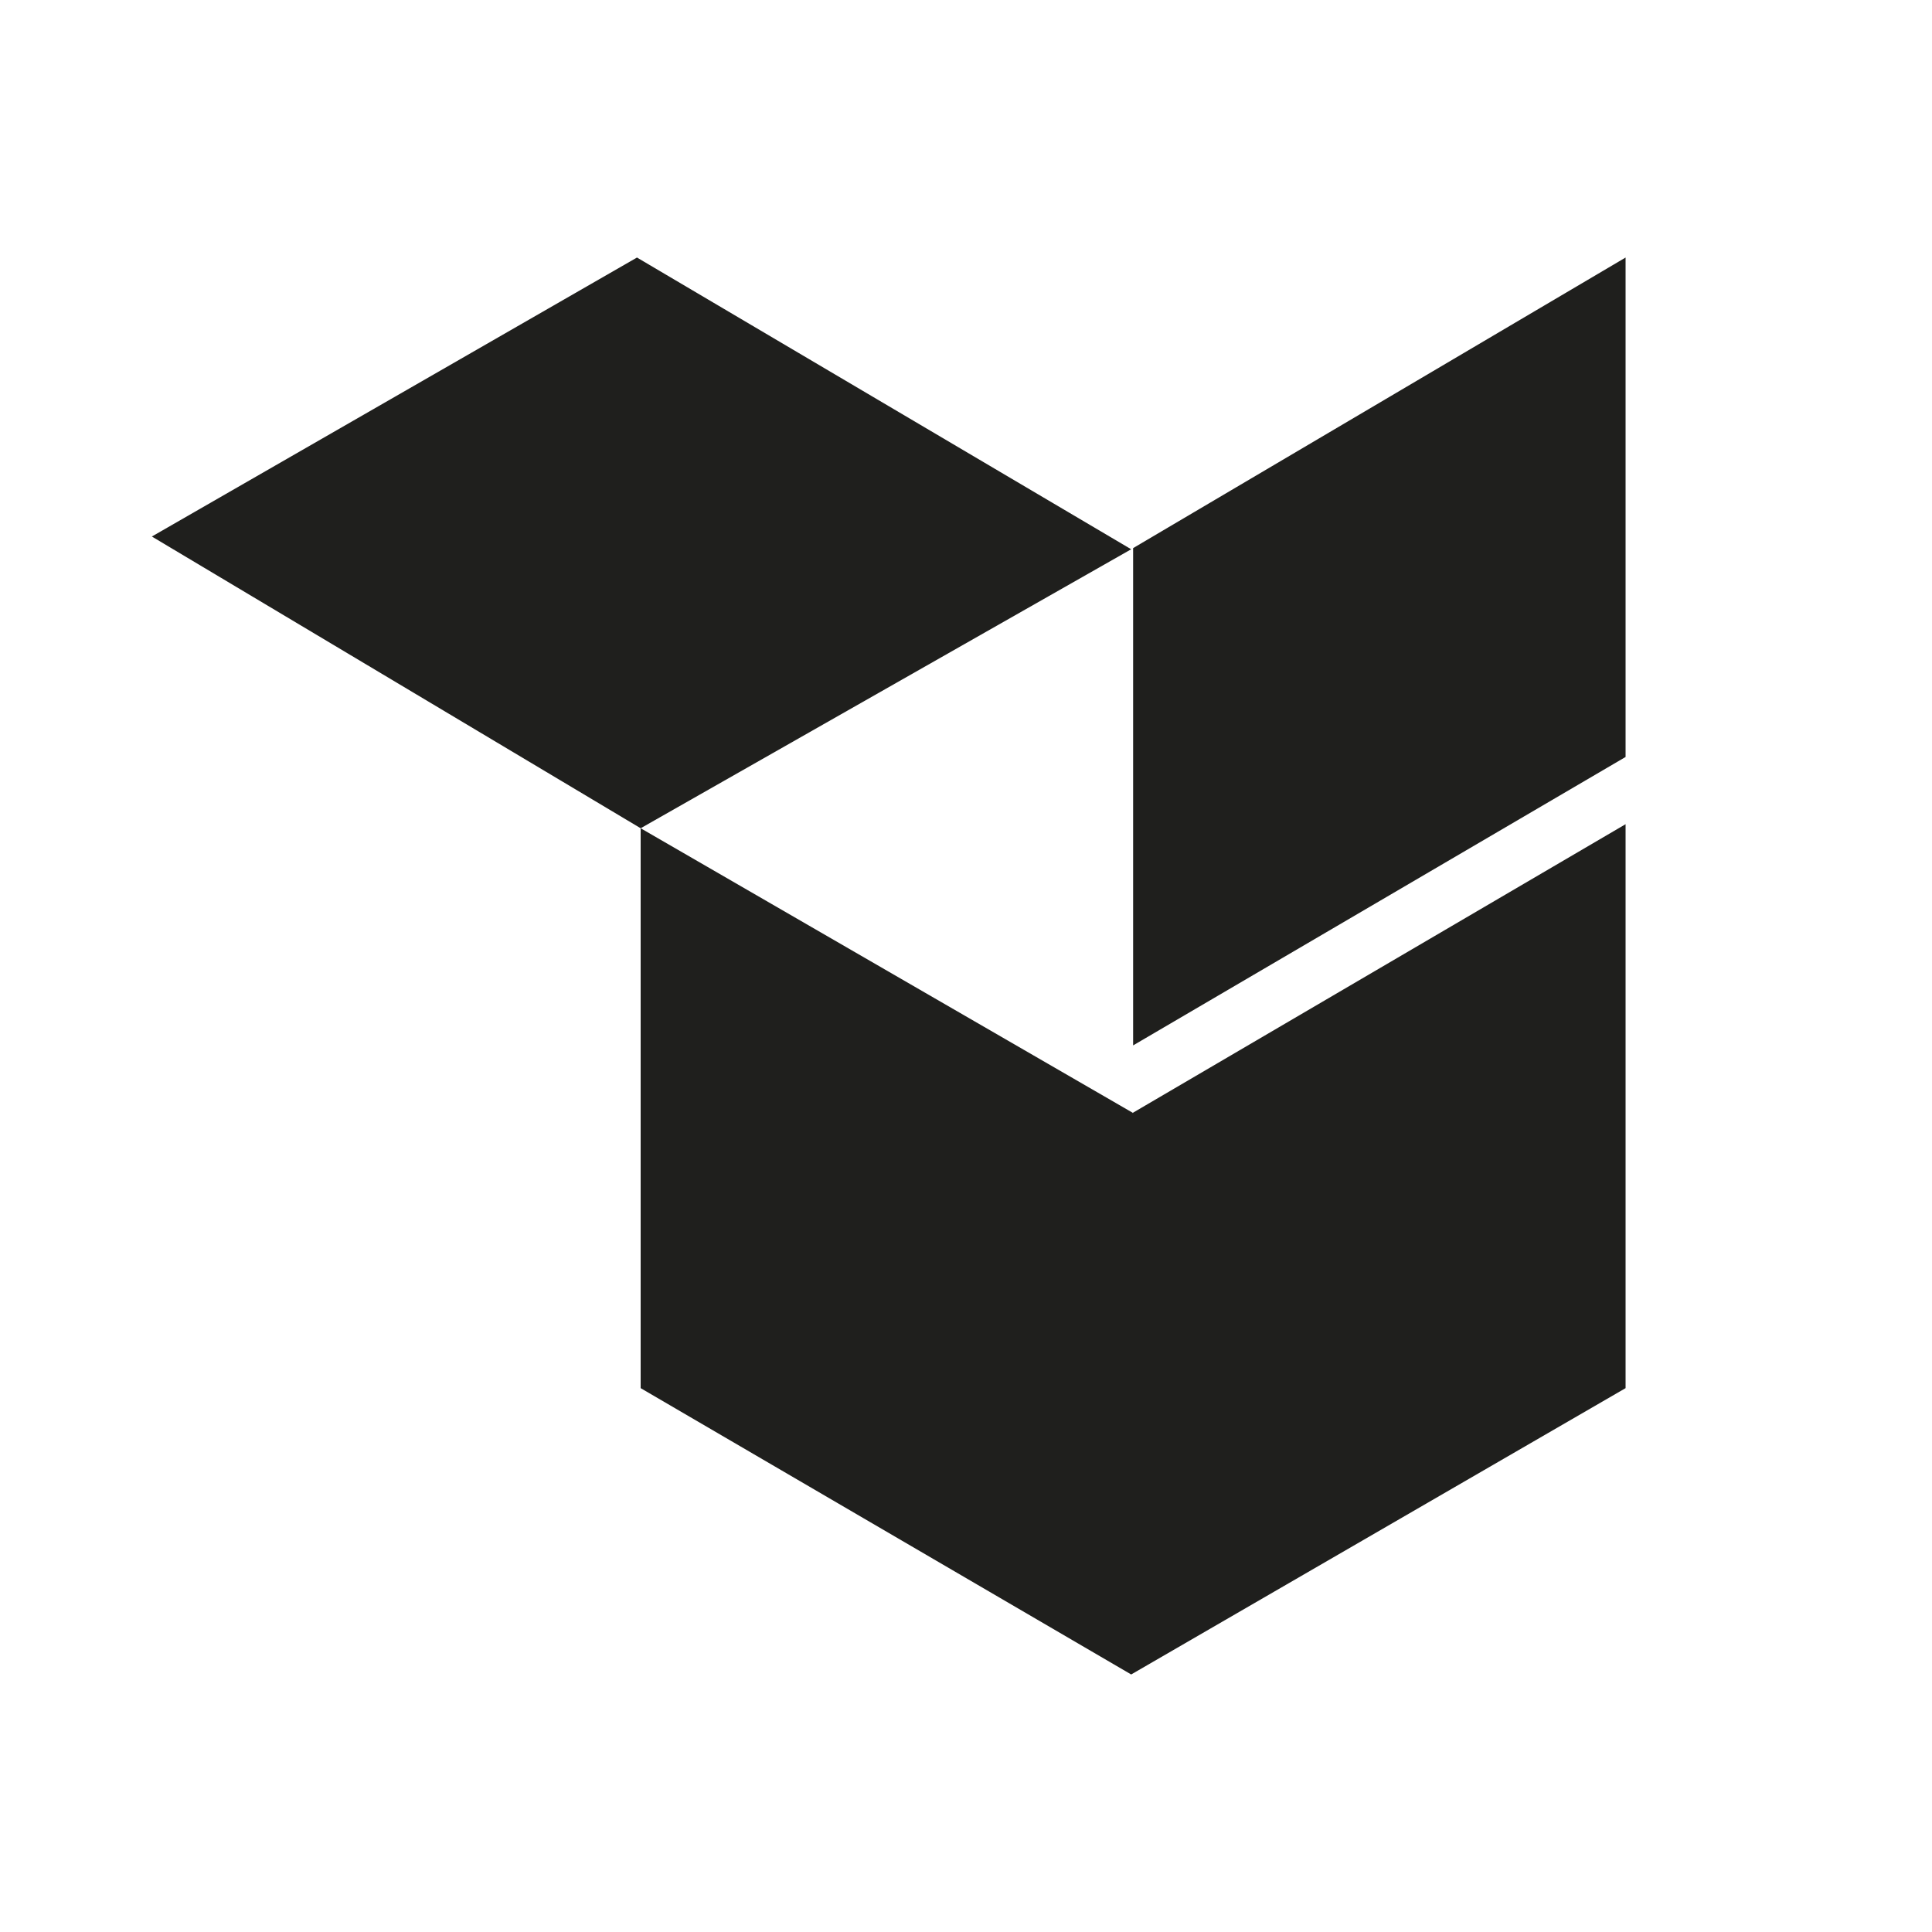 <?xml version="1.0" encoding="UTF-8"?>
<svg id="Capa_1" xmlns="http://www.w3.org/2000/svg" version="1.1" viewBox="0 0 100 100">
  <!-- Generator: Adobe Illustrator 29.6.0, SVG Export Plug-In . SVG Version: 2.1.1 Build 207)  -->
  <defs>
    <style>
      .st0 {
        fill: #1f1f1d;
      }
    </style>
  </defs>
  <polygon class="st0" points="32.97 13.33 7.86 27.77 33.16 42.87 58.55 28.43 32.97 13.33"/>
  <polygon class="st0" points="84.14 13.33 84.14 39.18 58.65 54.11 58.65 28.37 84.14 13.33"/>
  <polygon class="st0" points="84.14 42.66 84.14 71.85 58.55 86.67 33.16 71.85 33.16 42.87 58.6 57.58 58.62 57.61 58.64 57.6 58.65 57.6 58.65 57.59 84.14 42.66"/>
  <polygon class="st0" points="58.6 57.58 58.64 57.6 58.62 57.61 58.6 57.58"/>
</svg>
